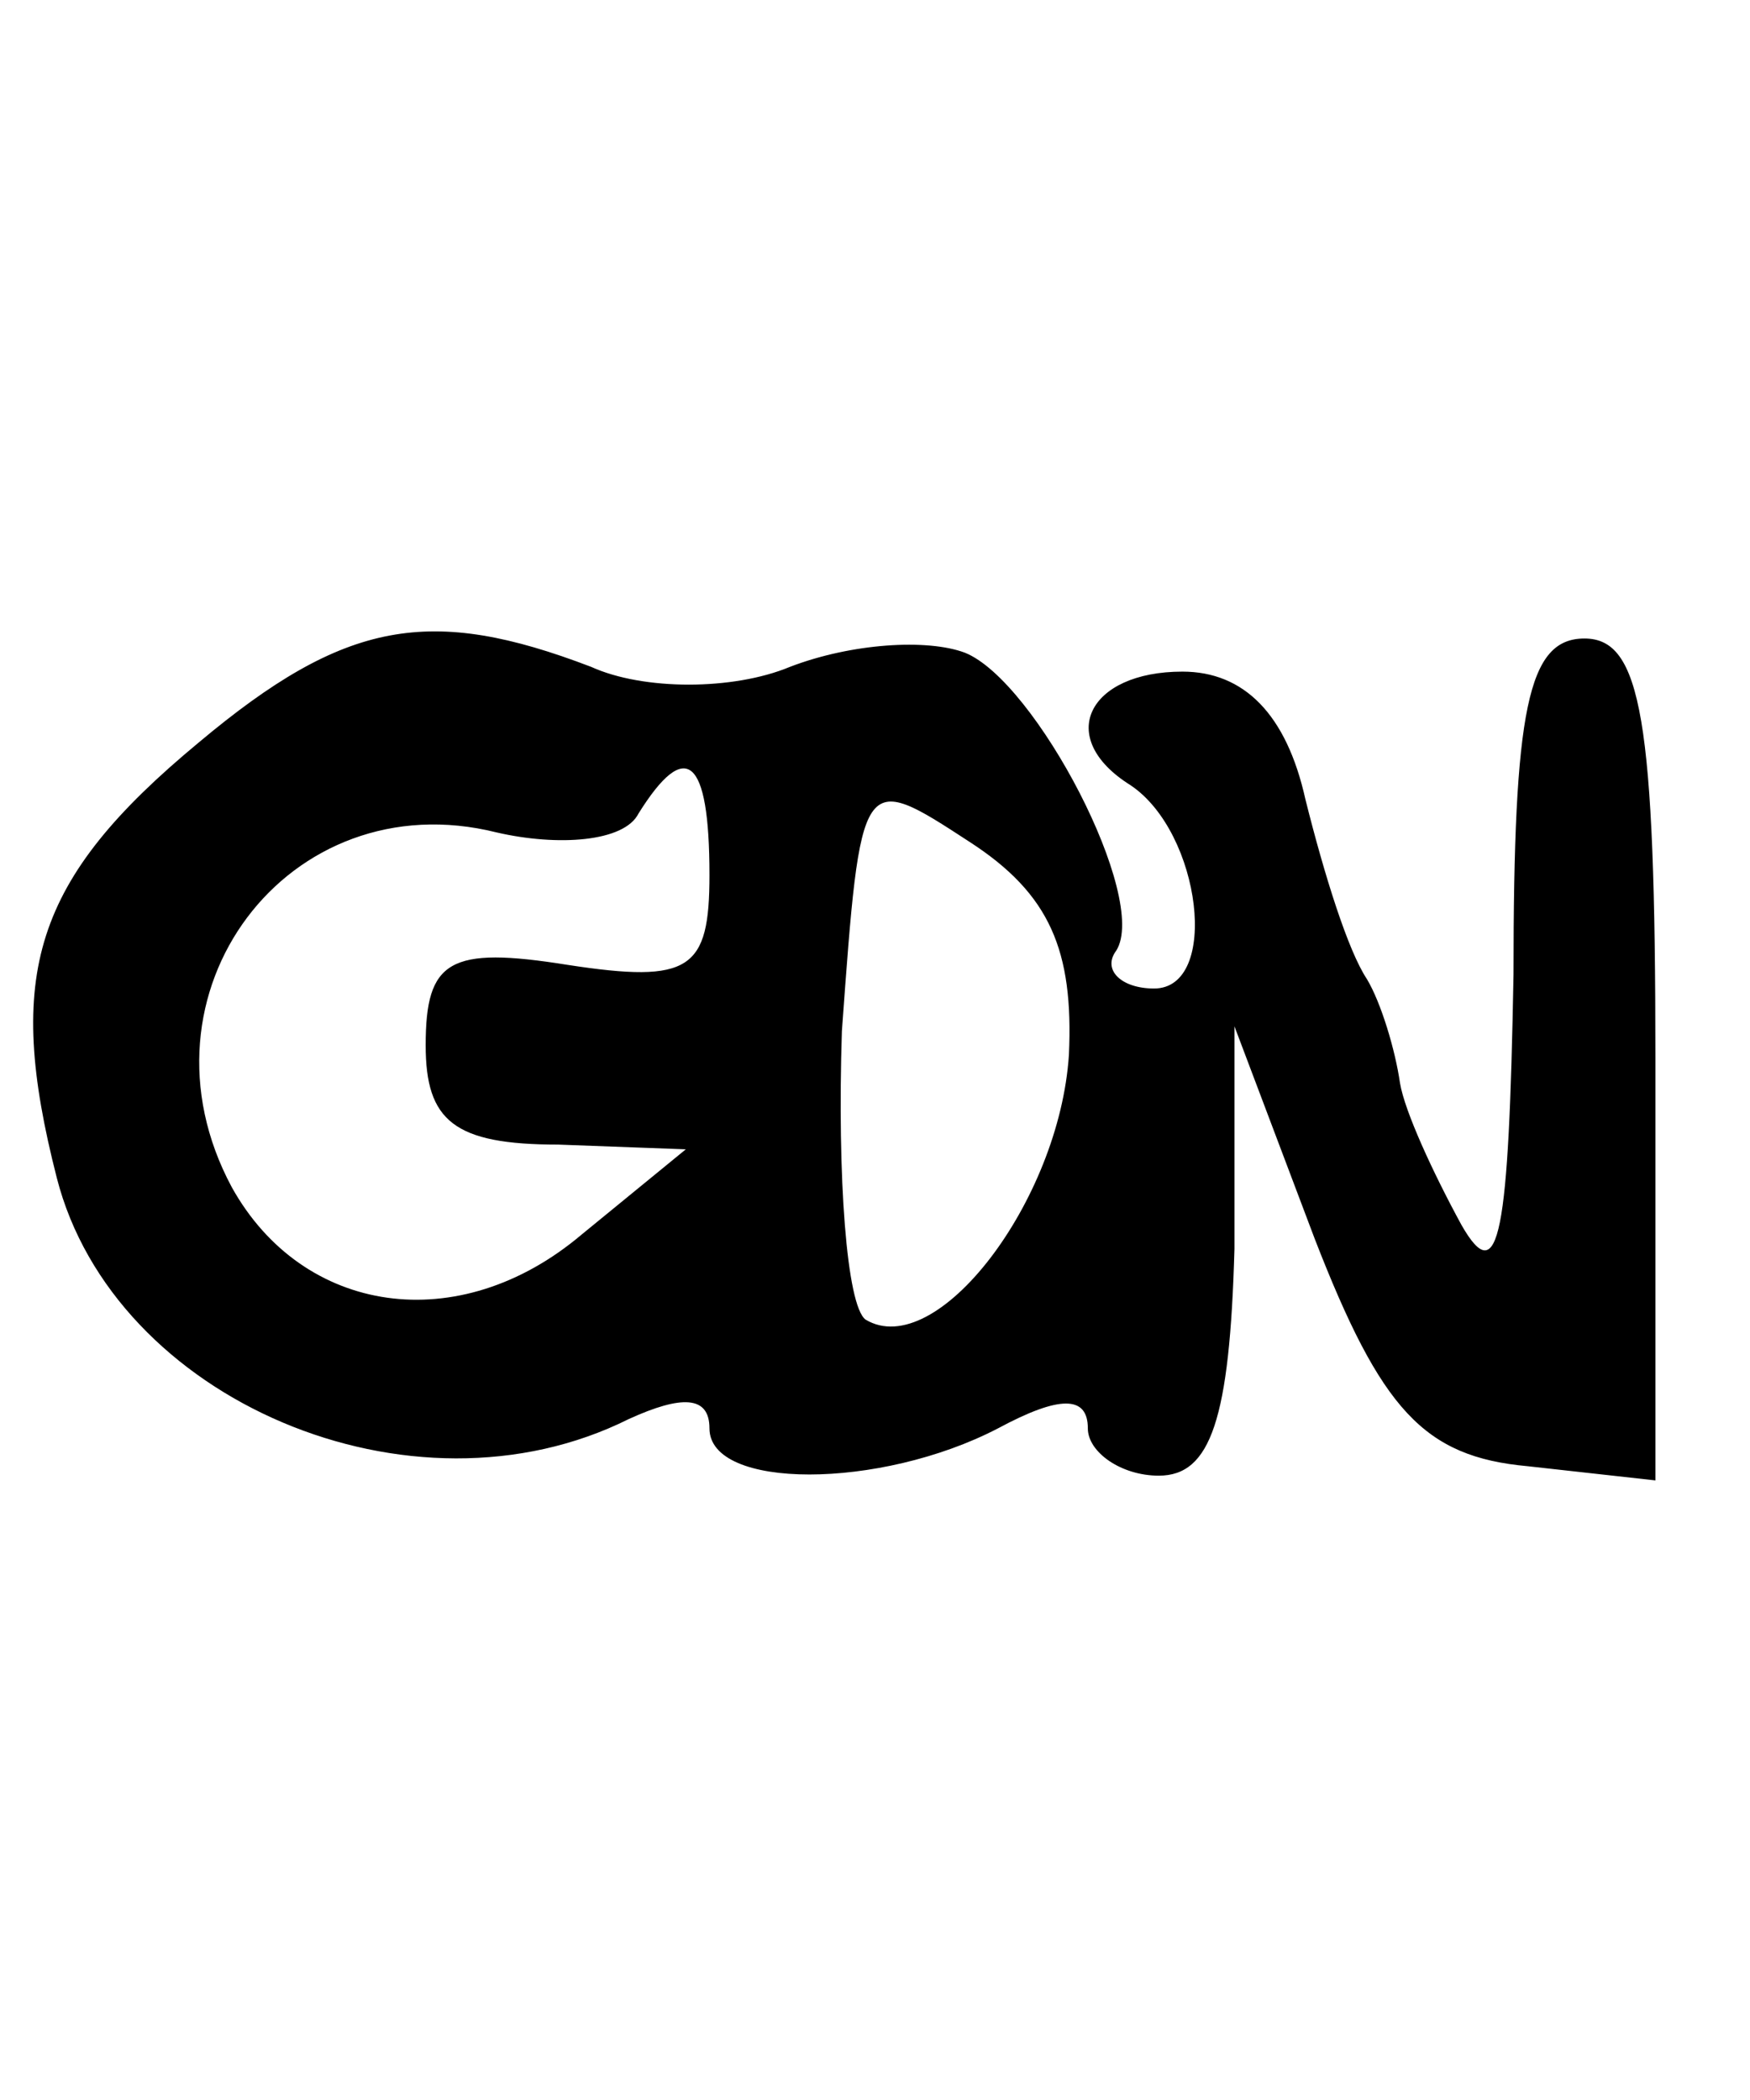<?xml version="1.0" standalone="no"?>
<!DOCTYPE svg PUBLIC "-//W3C//DTD SVG 20010904//EN"
 "http://www.w3.org/TR/2001/REC-SVG-20010904/DTD/svg10.dtd">
<svg version="1.0" xmlns="http://www.w3.org/2000/svg"
 width="25pt" height="30pt" viewBox="0 0 37 20"
 preserveAspectRatio="xMidYMid meet">
<g transform="translate(0,20) scale(0.1,-0.1)"
fill="#000000" stroke="none">
<path d="M42 165 c-35 -29 -41 -49 -30 -92 12 -47 75 -74 121 -51 11 5 17 5
17 -2 0 -13 36 -13 61 0 13 7 19 7 19 0 0 -5 7 -10 15 -10 11 0 15 12 16 48
l0 47 17 -45 c14 -36 23 -46 45 -48 l27 -3 0 89 c0 72 -3 89 -15 89 -12 0 -15
-15 -15 -71 -1 -55 -3 -67 -11 -53 -6 11 -12 24 -13 30 -1 7 -4 17 -7 22 -4 6
-9 22 -13 38 -4 18 -13 27 -26 27 -20 0 -27 -14 -11 -24 15 -10 19 -43 5 -43
-7 0 -11 4 -8 8 7 11 -17 57 -32 63 -8 3 -24 2 -37 -3 -12 -5 -31 -5 -42 0
-34 13 -52 10 -83 -16z m108 -28 c0 -20 -4 -23 -30 -19 -25 4 -30 1 -30 -17 0
-16 6 -21 28 -21 l27 -1 -22 -18 c-26 -22 -59 -17 -74 10 -22 41 12 86 56 75
13 -3 27 -2 30 4 10 16 15 12 15 -13z m76 -38 c-2 -31 -28 -65 -43 -56 -4 3
-6 30 -5 61 4 55 4 55 27 40 17 -11 22 -23 21 -45z"/>
</g>
</svg>
